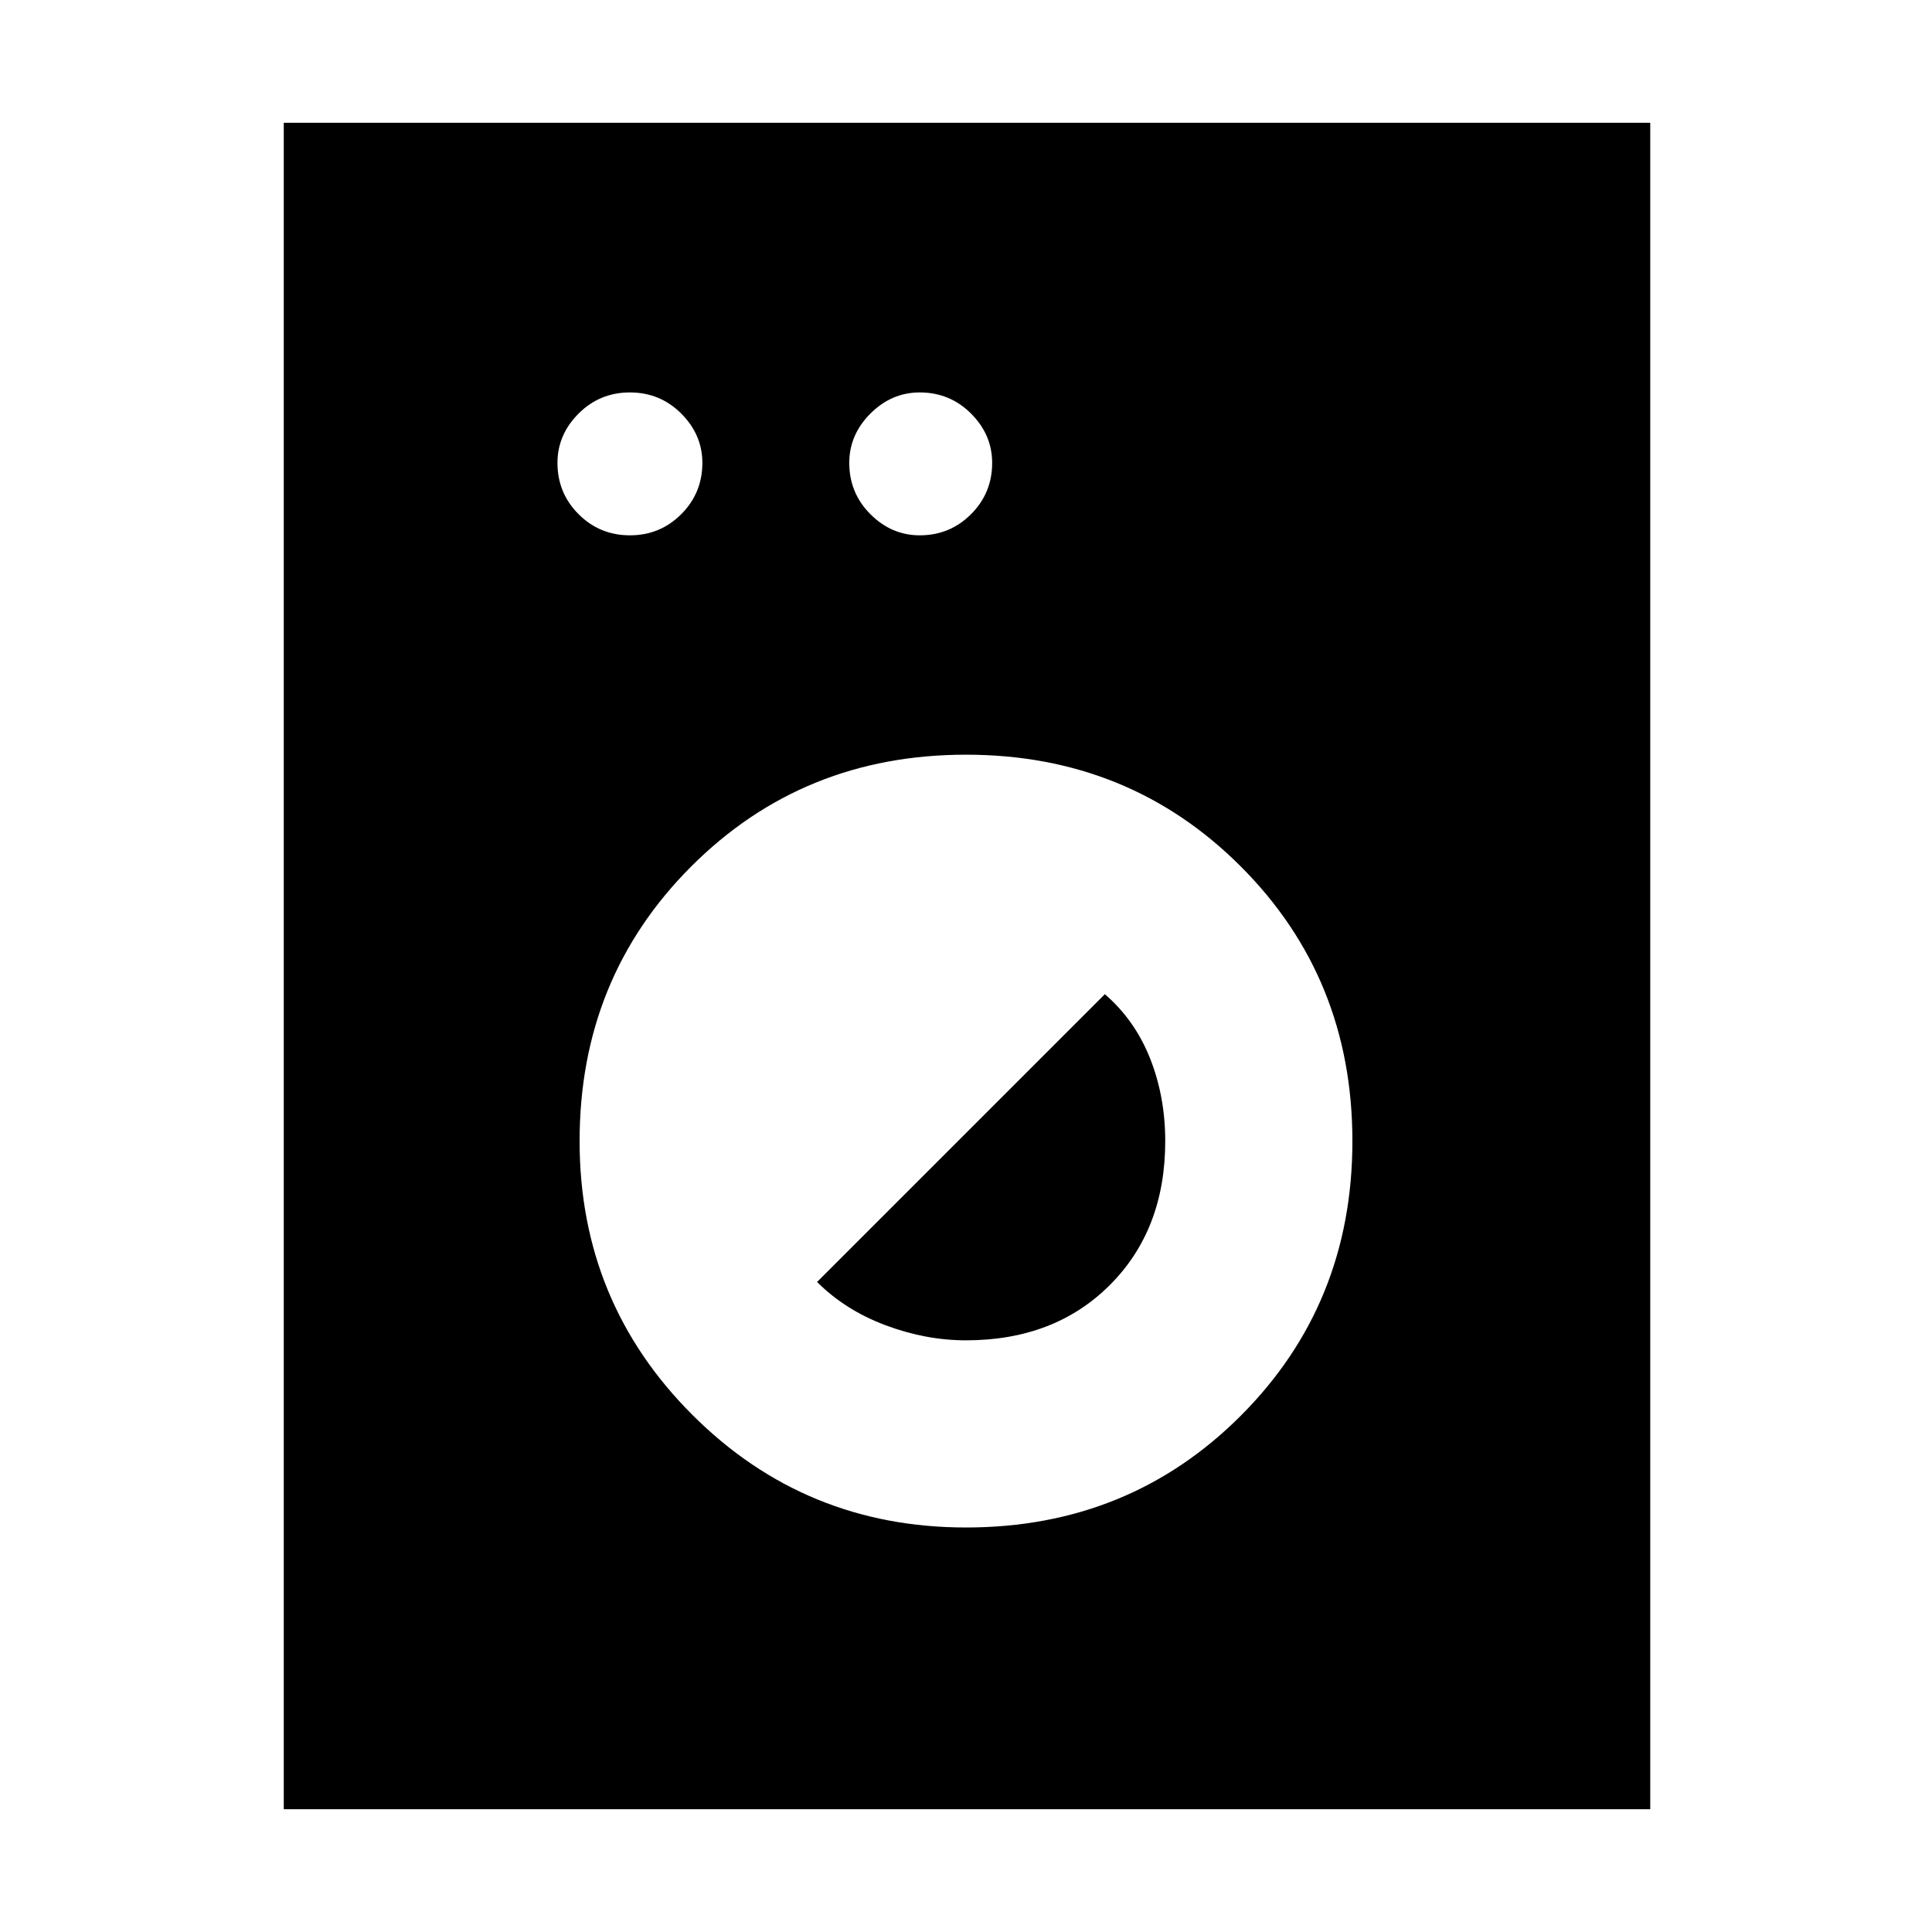 <svg xmlns="http://www.w3.org/2000/svg" height="48" width="48"><path d="M7.05 44.95V3.05H41V44.95ZM24 37.95Q28.05 37.95 30.825 35.175Q33.6 32.4 33.6 28.35Q33.6 24.3 30.825 21.525Q28.05 18.75 24 18.75Q19.95 18.75 17.175 21.525Q14.4 24.3 14.4 28.35Q14.4 32.35 17.2 35.15Q20 37.95 24 37.95ZM24 33.3Q23 33.3 22 32.925Q21 32.55 20.3 31.85L27.45 24.7Q28.2 25.35 28.575 26.3Q28.95 27.25 28.95 28.35Q28.95 30.55 27.575 31.925Q26.2 33.3 24 33.3ZM15.65 13.3Q16.4 13.3 16.925 12.775Q17.45 12.25 17.45 11.5Q17.45 10.8 16.925 10.275Q16.4 9.75 15.65 9.75Q14.9 9.75 14.375 10.275Q13.85 10.8 13.85 11.5Q13.85 12.25 14.375 12.775Q14.9 13.3 15.65 13.3ZM22.85 13.3Q23.6 13.3 24.125 12.775Q24.65 12.25 24.65 11.5Q24.65 10.8 24.125 10.275Q23.6 9.75 22.85 9.75Q22.15 9.75 21.625 10.275Q21.1 10.8 21.1 11.5Q21.1 12.25 21.625 12.775Q22.15 13.3 22.85 13.3Z"/></svg>